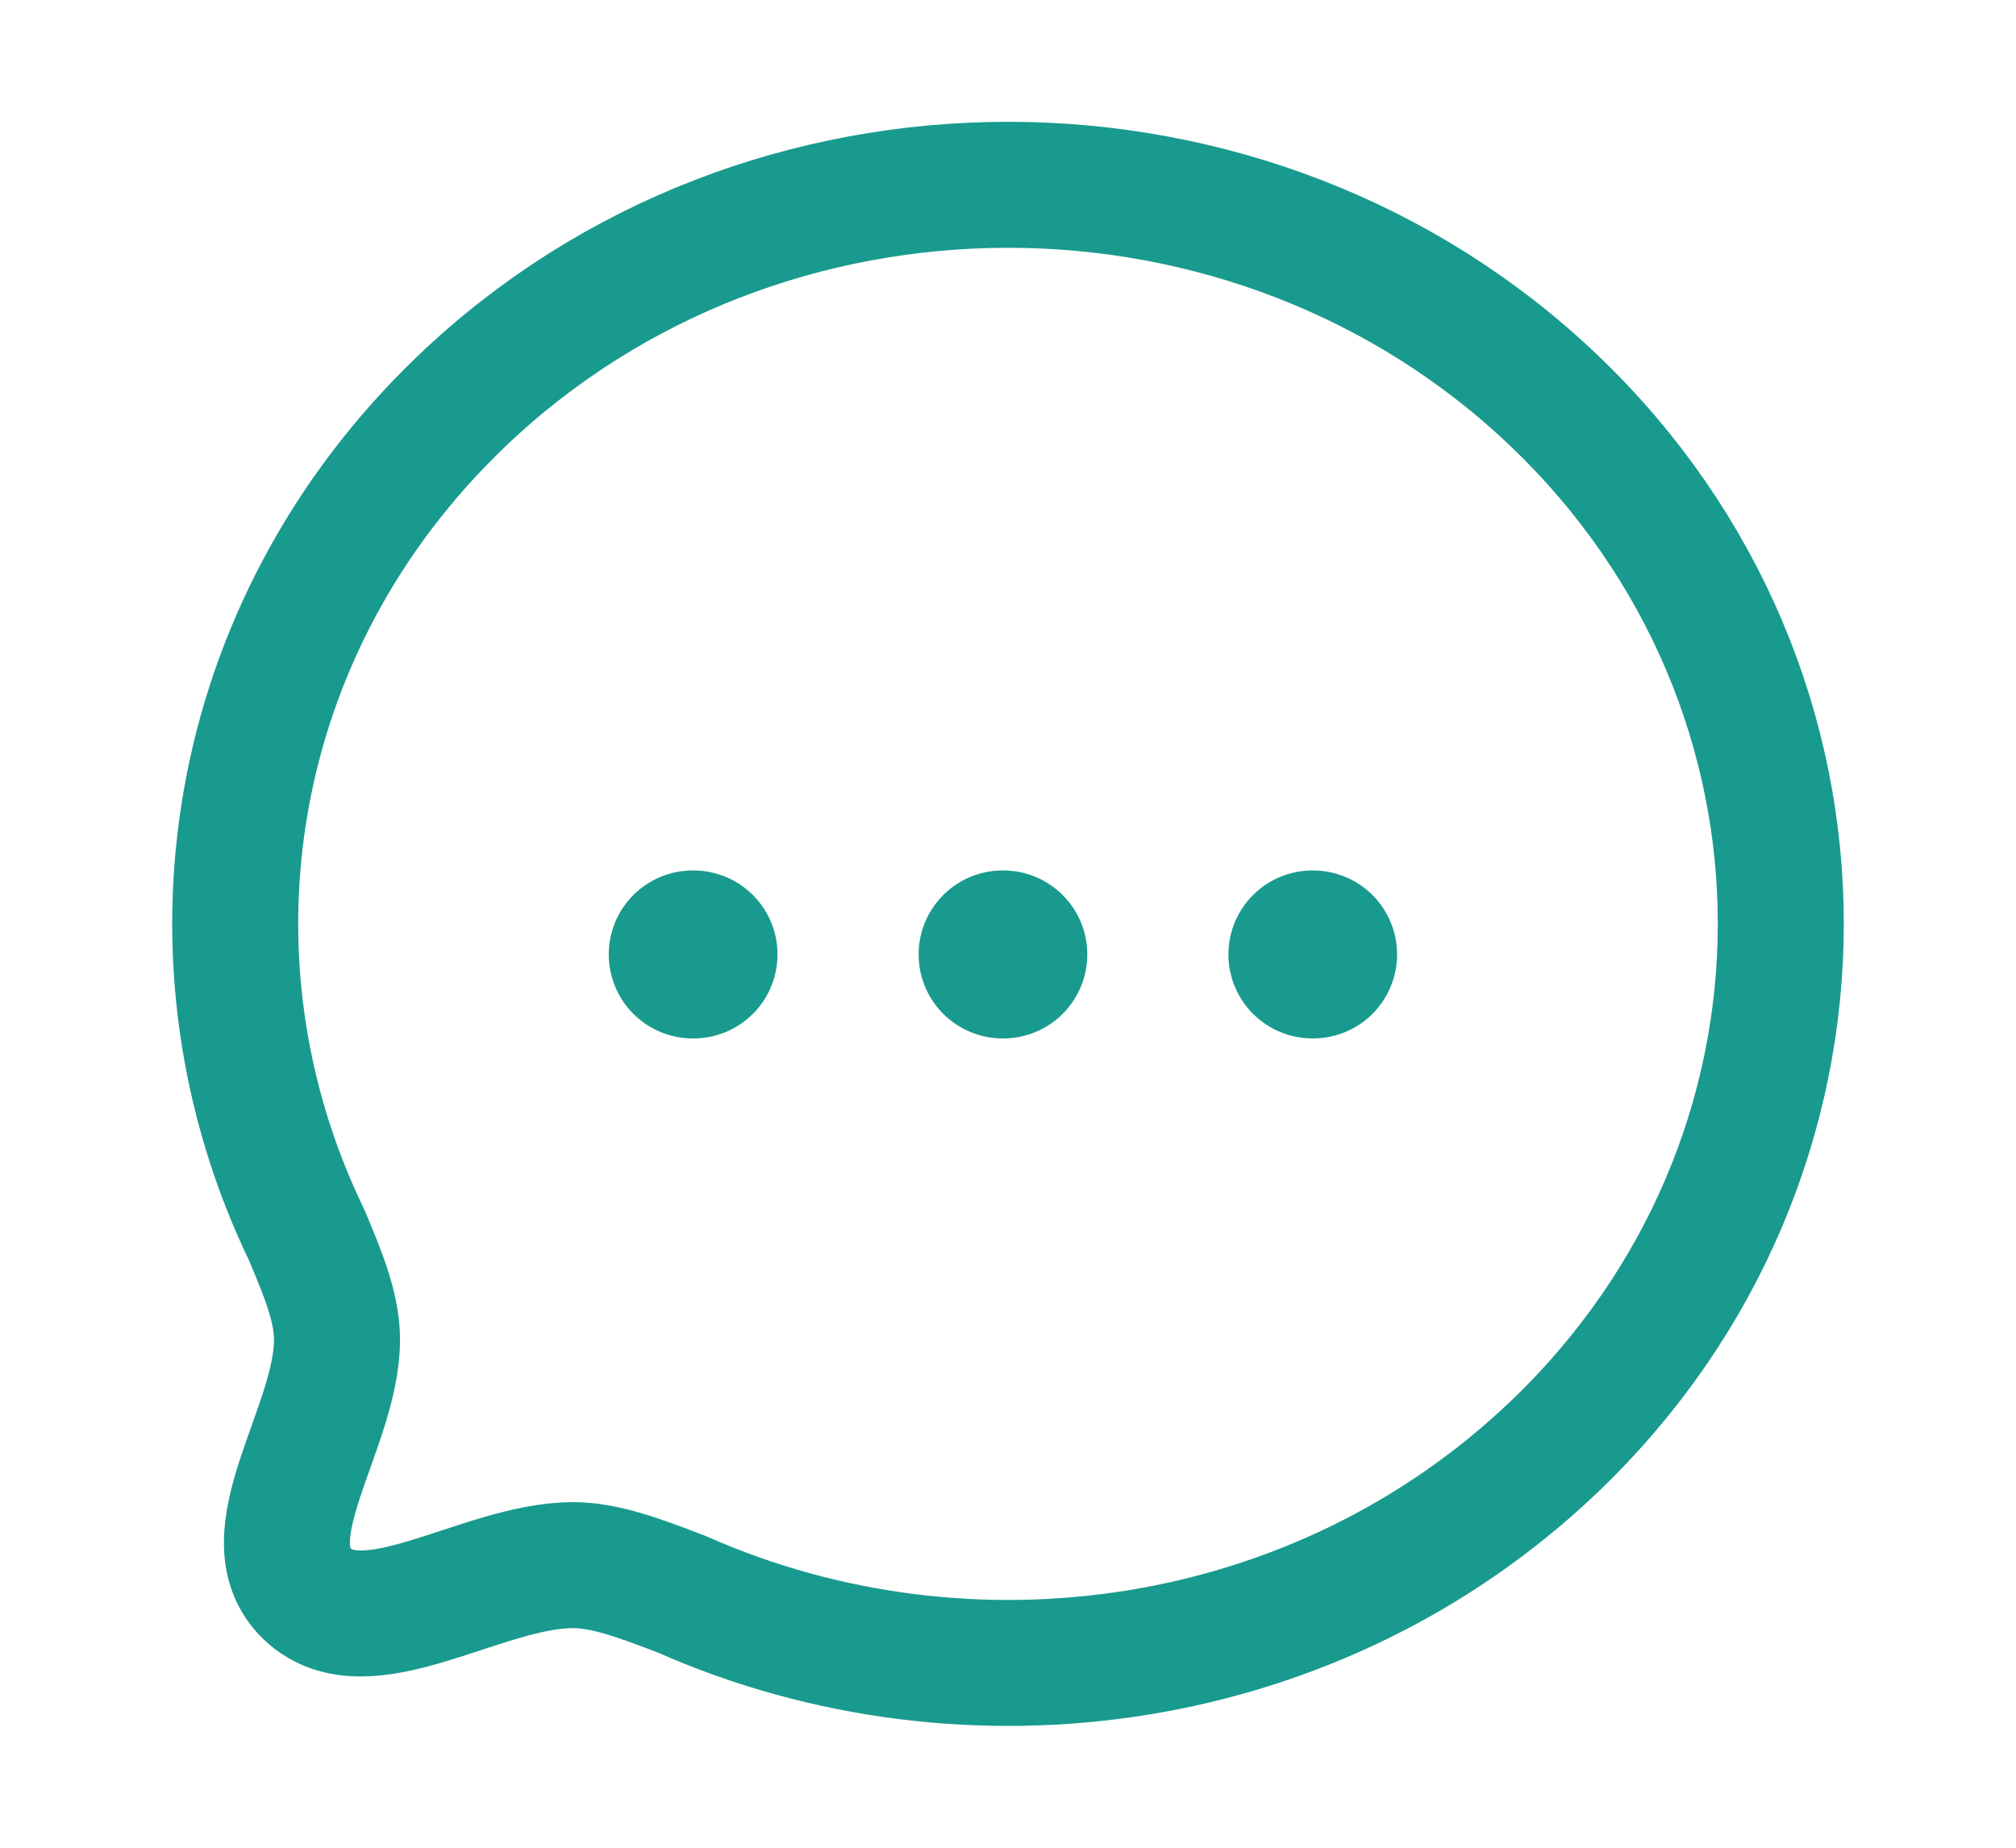 <svg width="24" height="22" viewBox="0 0 24 22" fill="none" xmlns="http://www.w3.org/2000/svg">
<path fill-rule="evenodd" clip-rule="evenodd" d="M18.506 17.222C15.694 19.911 11.53 20.492 8.123 18.985C7.62 18.792 7.208 18.635 6.816 18.635C5.724 18.641 4.365 19.654 3.659 18.979C2.952 18.303 4.012 17.002 4.012 15.952C4.012 15.576 3.855 15.189 3.652 14.707C2.076 11.449 2.684 7.465 5.496 4.776C9.085 1.342 14.916 1.342 18.506 4.775C22.101 8.215 22.095 13.788 18.506 17.222Z" stroke="#199A8E" stroke-width="1.5" stroke-linecap="round" stroke-linejoin="round"/>
<path d="M15.624 11.364H15.632" stroke="#199A8E" stroke-width="2" stroke-linecap="round" stroke-linejoin="round"/>
<path d="M11.936 11.364H11.944" stroke="#199A8E" stroke-width="2" stroke-linecap="round" stroke-linejoin="round"/>
<path d="M8.247 11.364H8.256" stroke="#199A8E" stroke-width="2" stroke-linecap="round" stroke-linejoin="round"/>
</svg>
